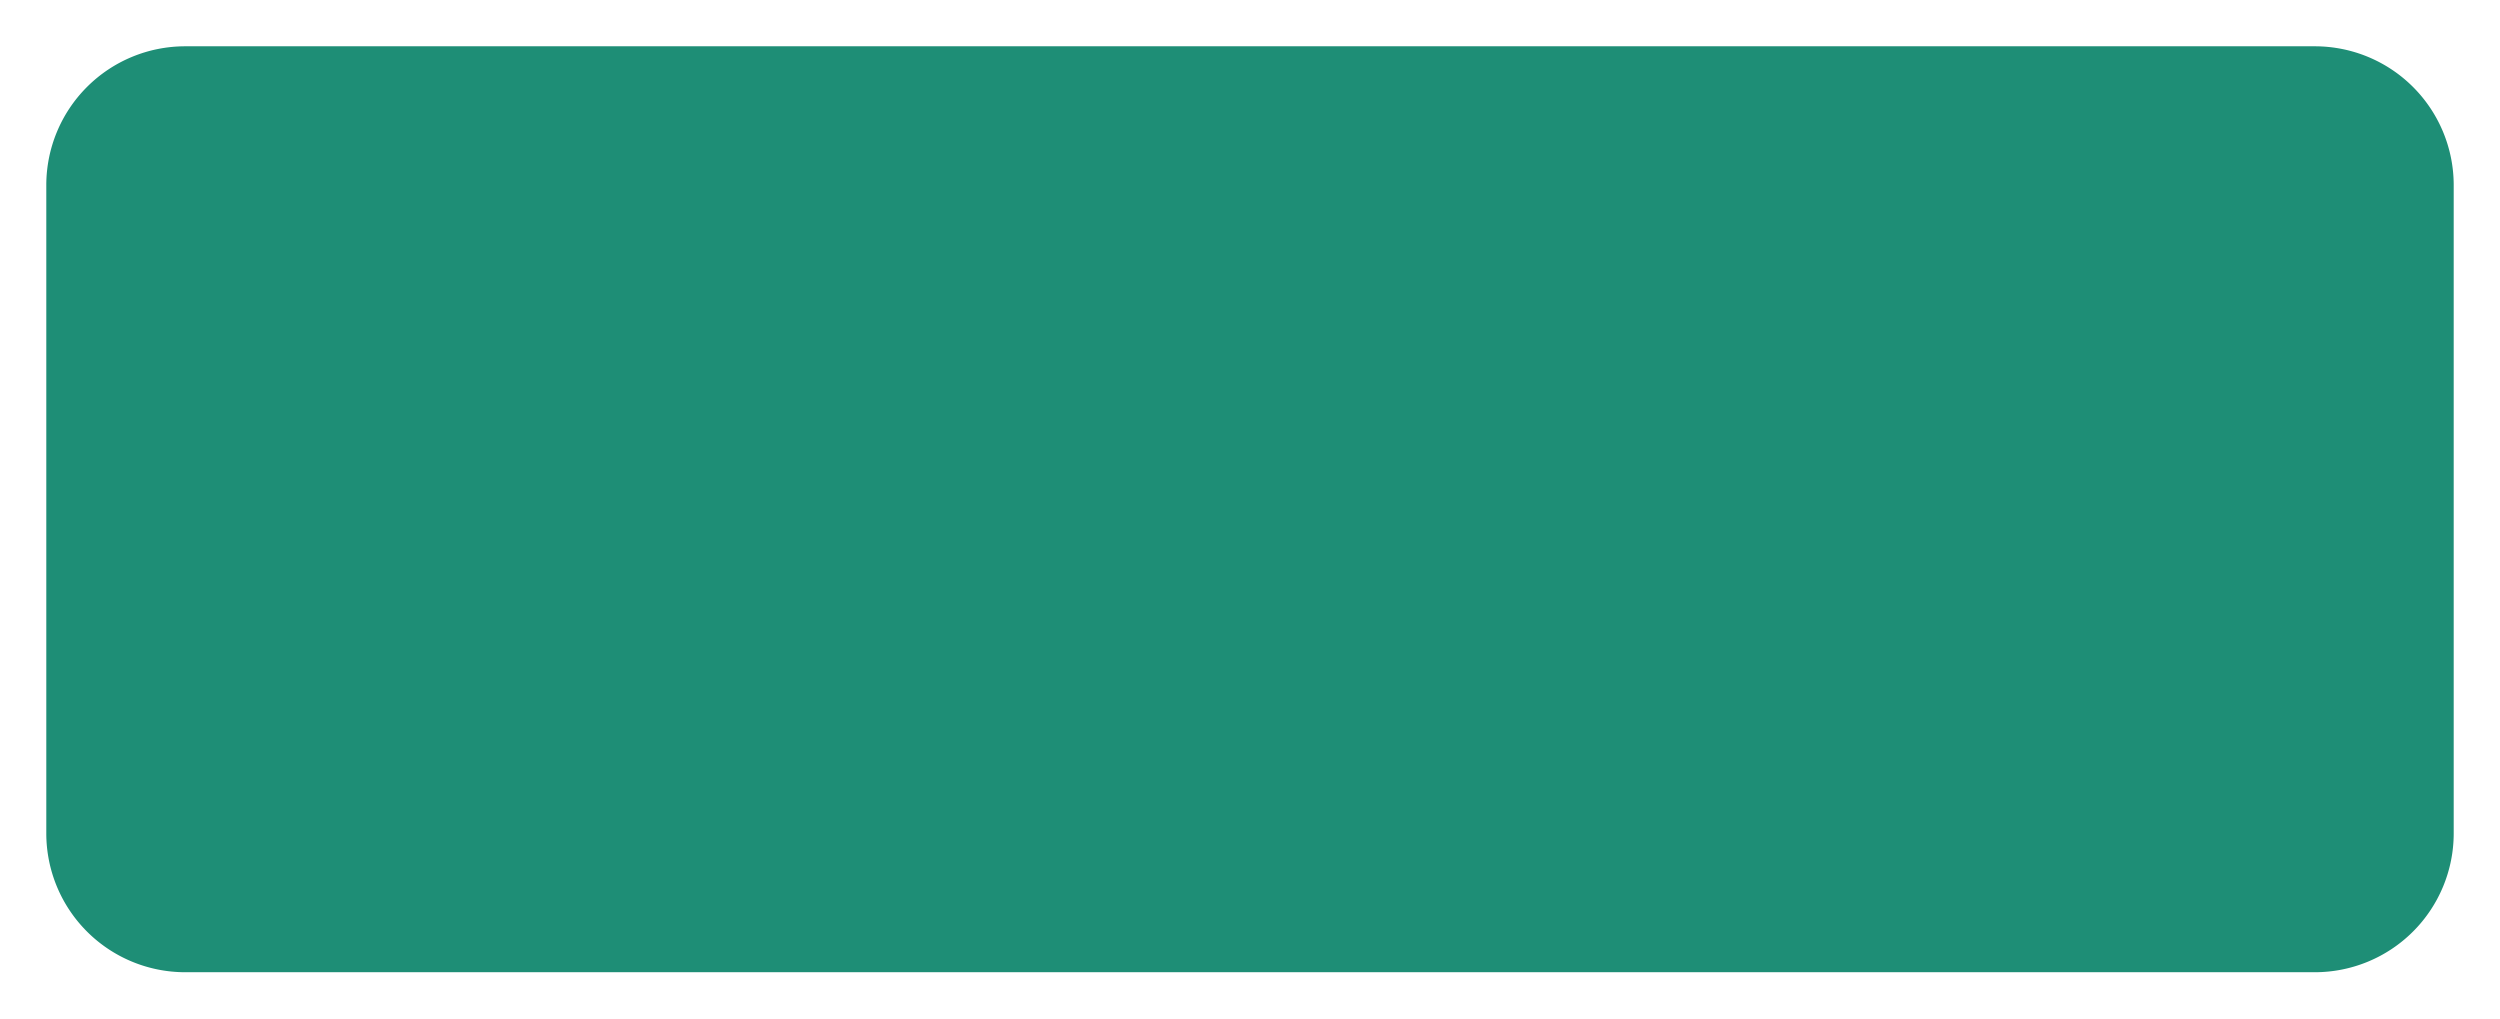 ﻿<?xml version="1.0" encoding="utf-8"?>
<svg version="1.1" xmlns:xlink="http://www.w3.org/1999/xlink" width="54px" height="22px" xmlns="http://www.w3.org/2000/svg">
  <g transform="matrix(1 0 0 1 -727 -487 )">
    <path d="M 728 491  A 3 3 0 0 1 731 488 L 777 488  A 3 3 0 0 1 780 491 L 780 505  A 3 3 0 0 1 777 508 L 731 508  A 3 3 0 0 1 728 505 L 728 491  Z " fill-rule="nonzero" fill="#1e8e76" stroke="none" />
  </g>
</svg>